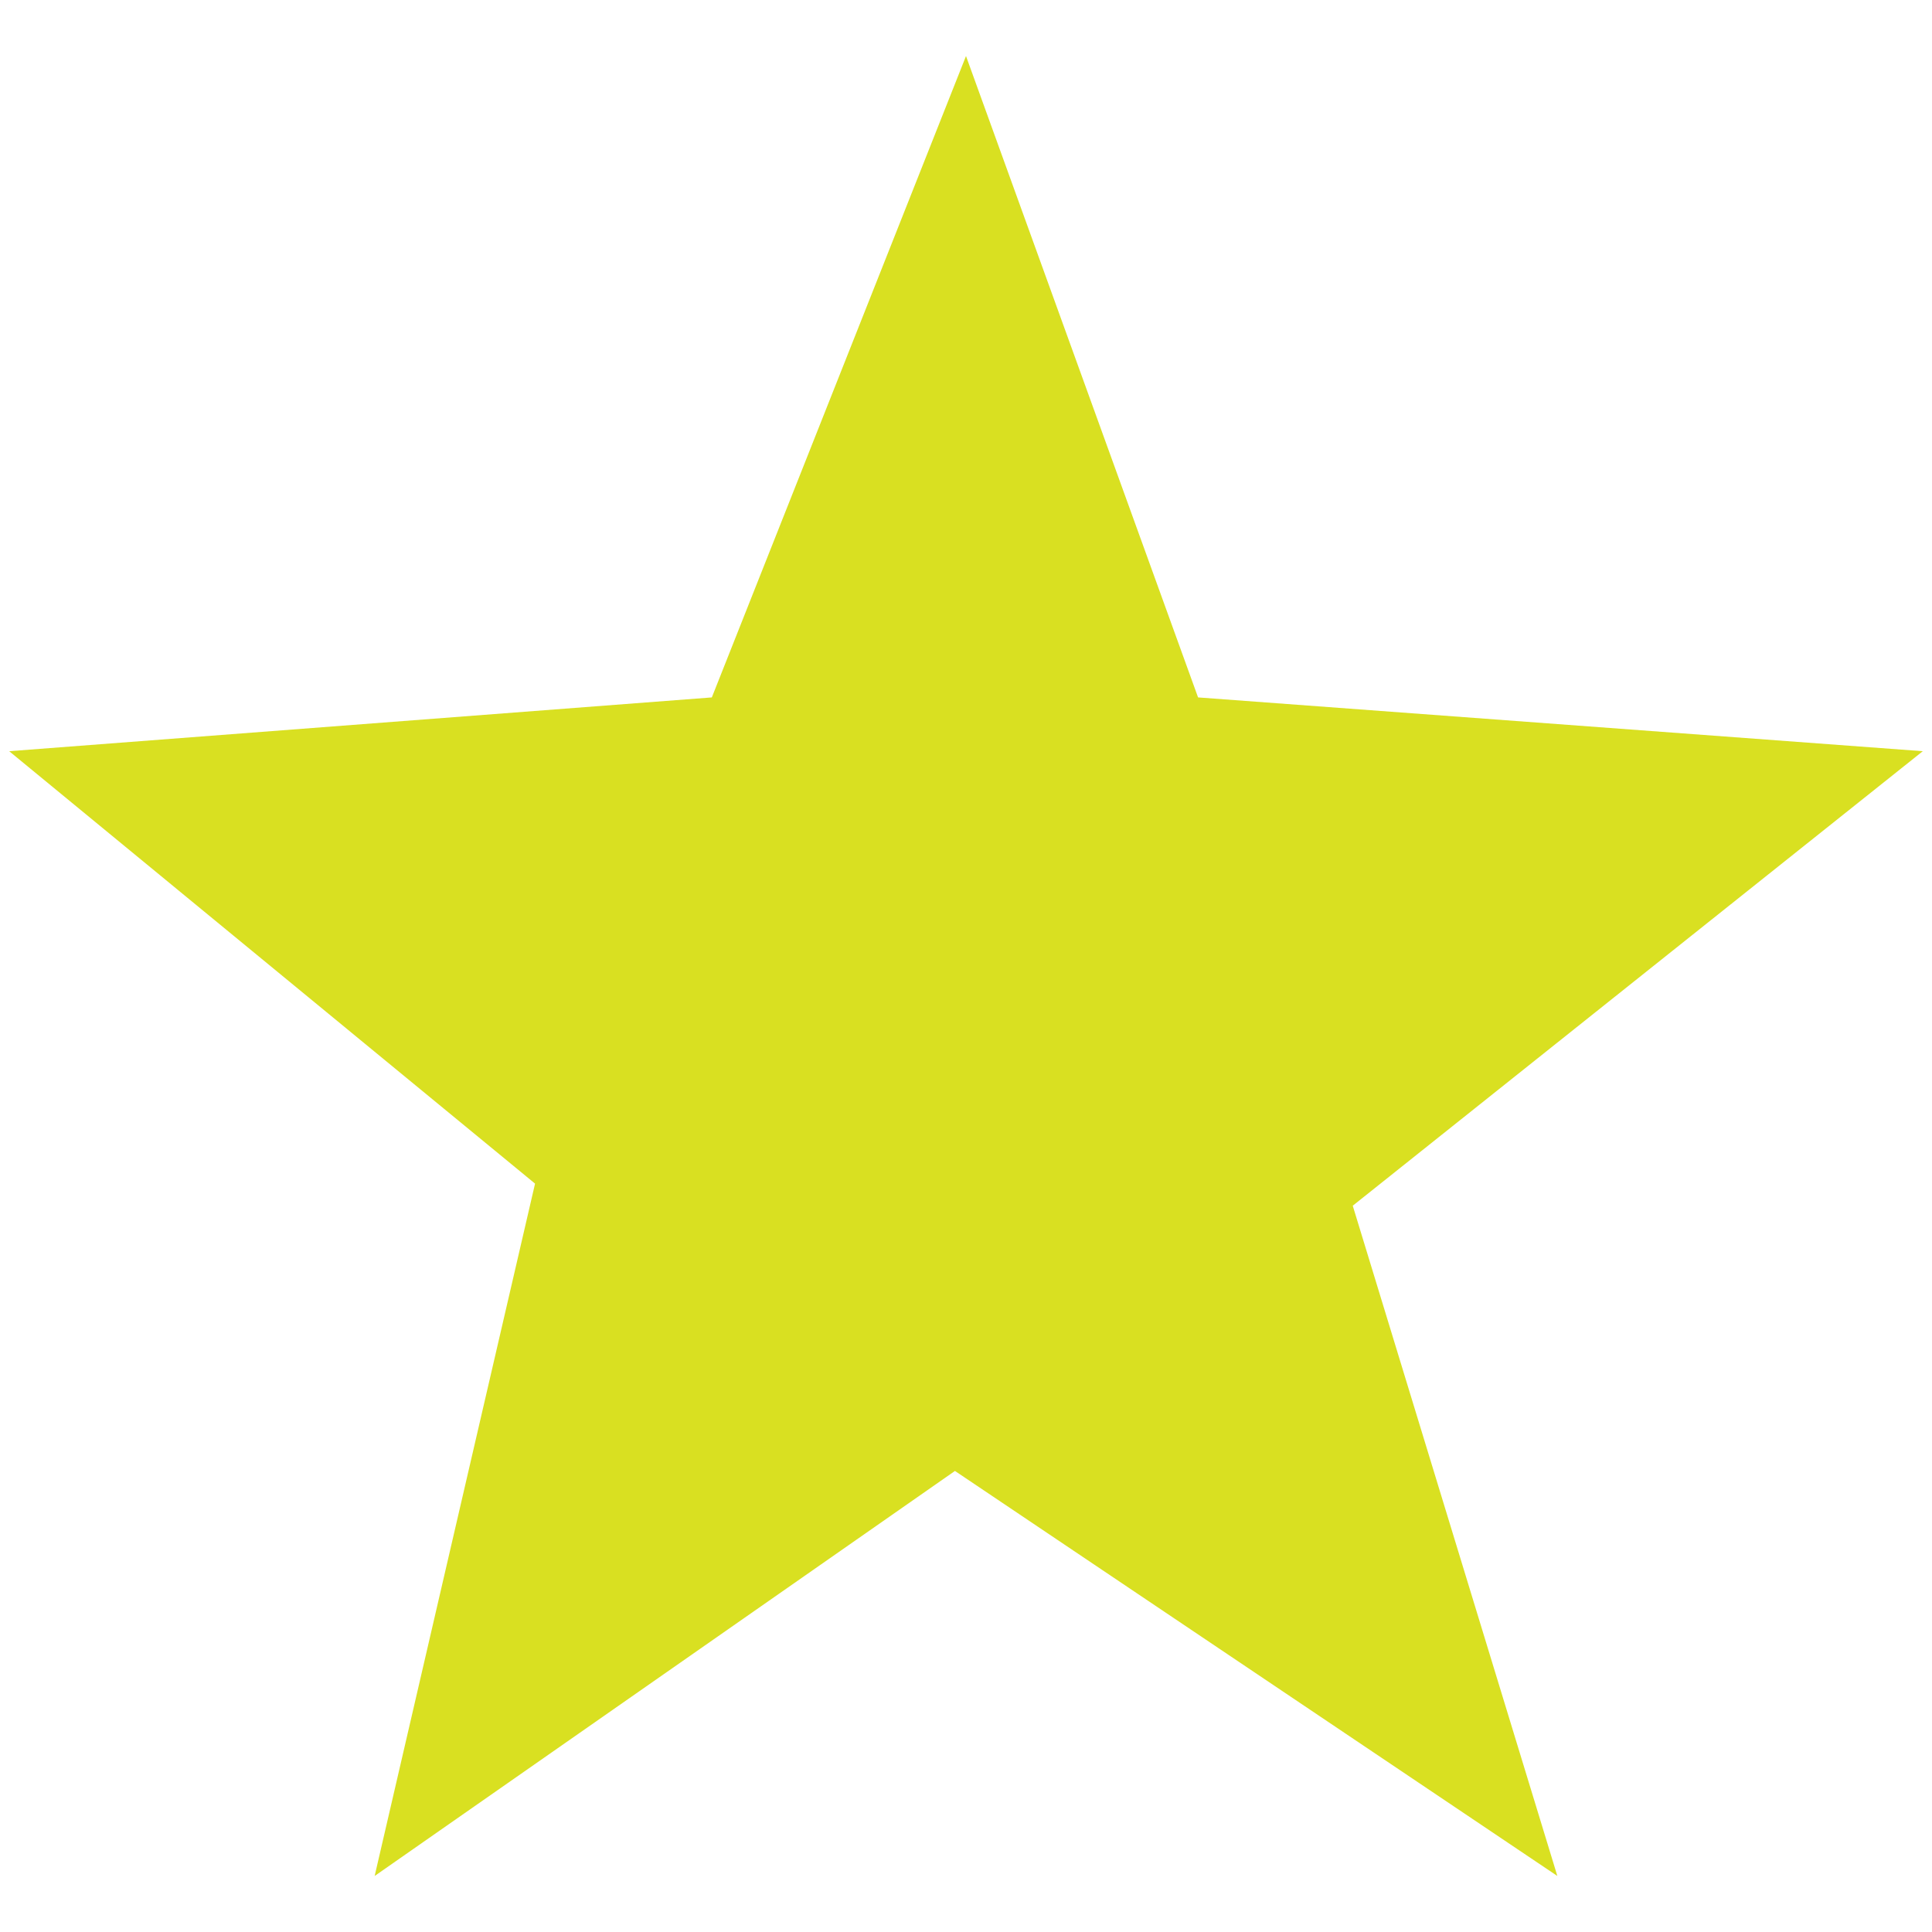 <svg xmlns="http://www.w3.org/2000/svg" viewBox="0 0 500 500"><defs><style>.cls-1{fill:#d9e021;}</style></defs><title>special_COLOR</title><g id="Base"><polygon class="cls-1" points="250 14.5 310.06 180.49 497.62 194.41 350.09 312.04 403.04 485.5 247.14 380.68 96.96 485.5 138.47 306.32 2.38 194.41 184.22 180.49 250 14.5"/></g></svg>